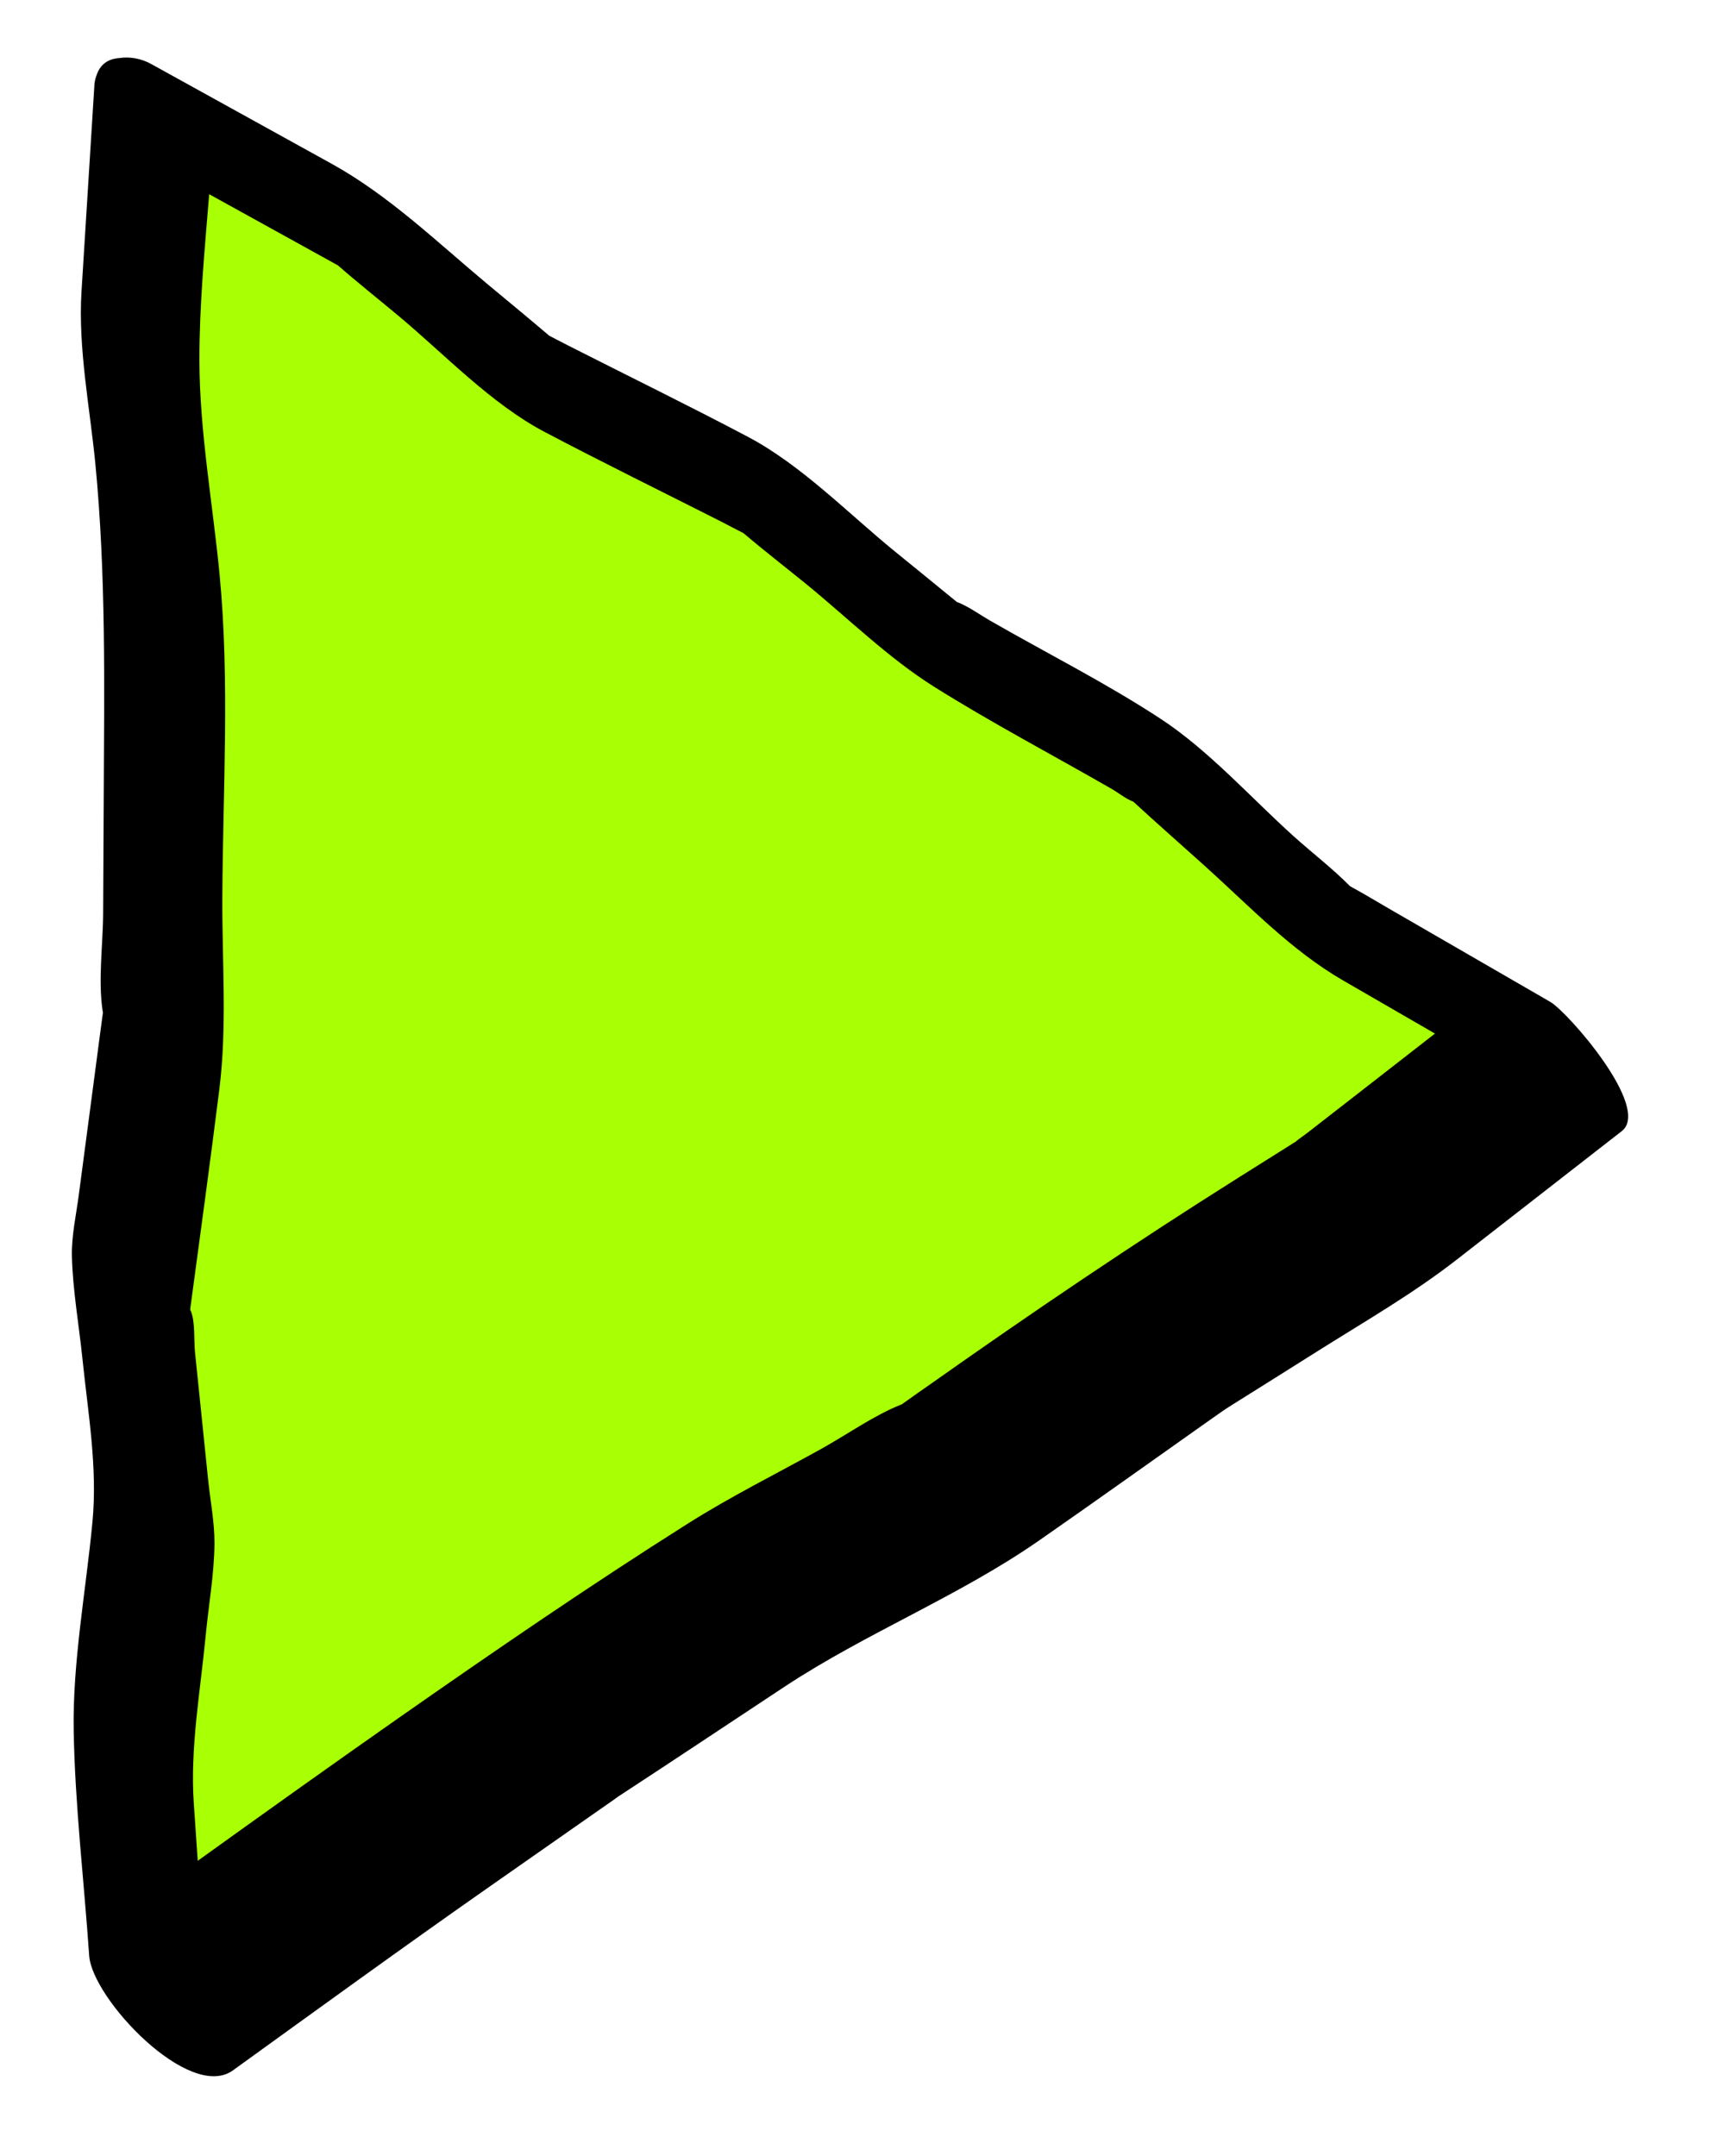 <svg height="75" viewBox="0 0 60 75" width="60" xmlns="http://www.w3.org/2000/svg"><g fill="none" fill-rule="evenodd"><path d="m0 0h60v75h-60z"/><path d="m5.345 3.981-.481 7.7.789 8.205.023 8.202-.037 8.206-1.087 8.208.844 8.207-.782 8.211.554 8.06 6.657-4.805 6.848-4.79 6.974-4.607 7.334-4.069 6.832-4.823 7.086-4.458 6.579-5.122-7.213-4.17-6.273-5.639-7.262-4.181-6.499-5.301-7.514-3.815-6.459-5.397z" fill="#a9ff03"/><path d="m46.607 38.527-1.102.857c-.171.135-.602.43-.337.267-.696.44-1.394.876-2.091 1.315-3.638 2.29-7.15 4.667-10.662 7.147-.334.234-.67.467-1 .705l-.046.035-.023.006c-.961.384-1.884 1.046-2.788 1.547-1.546.858-3.15 1.656-4.643 2.601-3.391 2.143-6.706 4.417-9.993 6.716-2.361 1.653-4.705 3.327-7.044 5.008l-.137-1.99c-.134-1.937.228-3.907.412-5.833.1-1.057.298-2.15.307-3.212.005-.737-.148-1.505-.223-2.239-.152-1.479-.305-2.957-.456-4.436-.041-.395.013-1.049-.146-1.42-.011-.025-.013-.02-.021-.035.007-.045.01-.09.016-.133.34-2.51.683-5.025.999-7.54.274-2.179.094-4.462.104-6.655.018-3.73.262-7.547-.096-11.257-.235-2.448-.697-4.98-.701-7.44-.003-1.918.182-3.859.34-5.785 1.274.704 2.549 1.41 3.824 2.114l.654.362c.687.602 1.407 1.171 2.106 1.755 1.6 1.336 3.22 3.057 5.076 4.035 2.039 1.075 4.112 2.09 6.167 3.132.25.128.503.267.759.394.71.604 1.454 1.178 2.176 1.766 1.444 1.18 2.86 2.573 4.44 3.568 2.015 1.266 4.14 2.382 6.2 3.568.219.126.49.347.739.435.814.75 1.646 1.48 2.469 2.22 1.548 1.392 3.017 2.954 4.827 4l3.199 1.85-3.305 2.573m-7.351-10.789c-.145-.127-.252-.23 0 0m14.668 7.114-5.654-3.269c-.391-.226-.777-.462-1.174-.679-.058-.03-.097-.054-.138-.076-.604-.614-1.318-1.16-1.952-1.73-1.494-1.343-2.952-2.99-4.64-4.096-1.898-1.244-3.965-2.284-5.932-3.415-.344-.199-.696-.455-1.062-.612-.042-.018-.057-.02-.082-.028-.724-.596-1.453-1.185-2.178-1.776-1.613-1.317-3.248-3-5.101-3.978-2.065-1.09-4.166-2.116-6.248-3.174-.22-.11-.438-.228-.66-.342-.718-.613-1.45-1.212-2.175-1.817-1.738-1.452-3.408-3.067-5.395-4.165l-6.276-3.47c-.348-.193-.75-.262-1.102-.206-.38.023-.678.207-.808.631-.04.112-.065.238-.068.381l-.444 7.108c-.124 1.984.295 4.054.485 6.027.369 3.838.306 7.68.288 11.537l-.02 4.031c-.003 1.105-.185 2.368-.014 3.462.003.018.005.02.008.031l-.013.08c-.08.57-.15 1.141-.227 1.711l-.601 4.546c-.092.697-.257 1.435-.24 2.14.03 1.187.248 2.401.369 3.584.195 1.896.527 3.764.345 5.663-.226 2.382-.693 4.863-.652 7.255.046 2.602.36 5.225.539 7.824.104 1.505 3.49 5.08 4.998 3.992 2.957-2.134 5.906-4.278 8.895-6.37 1.115-.779 2.229-1.56 3.344-2.34.334-.233.67-.465 1.003-.7l.143-.105c1.937-1.266 3.863-2.55 5.795-3.827 2.838-1.875 6.064-3.146 8.854-5.086 1.94-1.349 3.863-2.725 5.793-4.088l.604-.425c.04-.029.137-.092.306-.199 1.01-.63 2.016-1.267 3.024-1.9 1.63-1.026 3.303-1.99 4.822-3.175l5.726-4.459c1.043-.812-1.882-4.147-2.485-4.496" fill="#000"/></g></svg>
